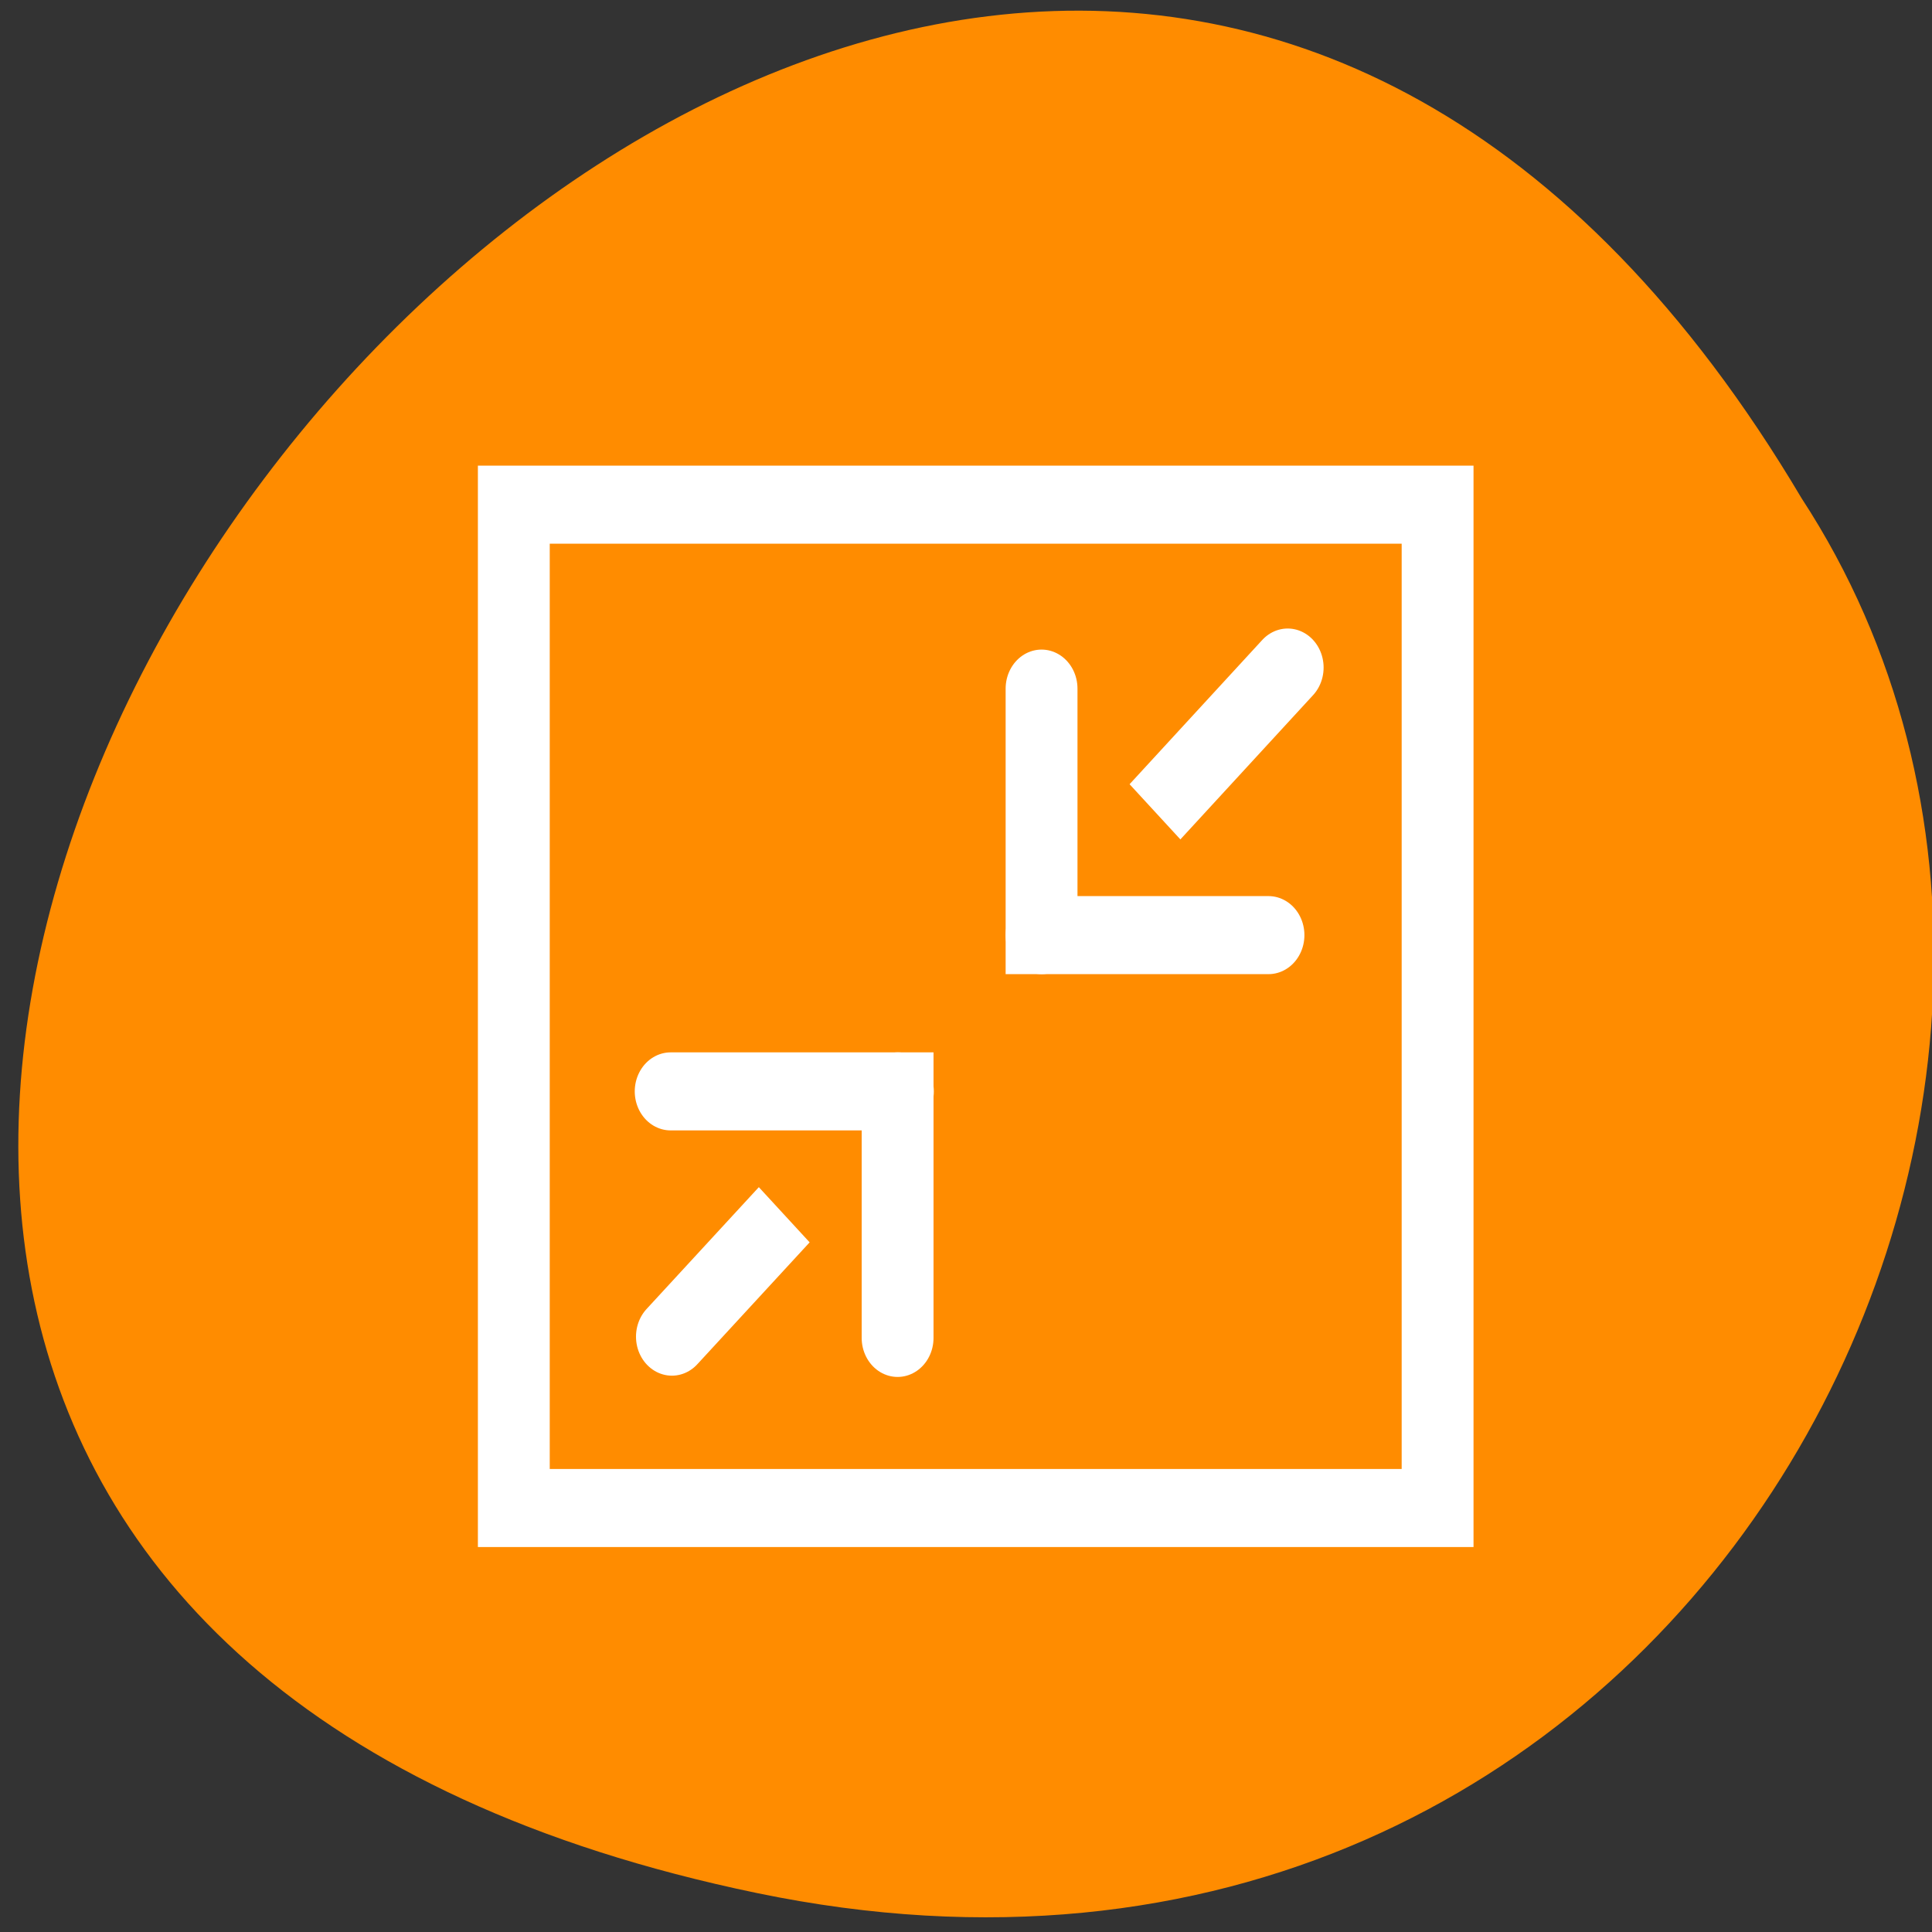 
<svg xmlns="http://www.w3.org/2000/svg" xmlns:xlink="http://www.w3.org/1999/xlink" width="24px" height="24px" viewBox="0 0 24 24" version="1.1">
<rect x="0" y="0" width="24" height="24" fill="#333333" stroke="none"/>
<g id="surface1">
<path style=" stroke:none;fill-rule:nonzero;fill:rgb(100%,54.902%,0%);fill-opacity:1;" d="M 9.402 23.516 C -12.898 18.891 11.043 -12.922 22.379 6.188 C 27.234 13.617 20.875 25.898 9.402 23.516 Z M 9.402 23.516 "/>
<path style="fill-rule:nonzero;fill:rgb(100%,54.902%,0%);fill-opacity:1;stroke-width:3.5;stroke-linecap:butt;stroke-linejoin:miter;stroke:rgb(100%,100%,100%);stroke-opacity:1;stroke-miterlimit:4;" d="M 4.866 4.997 L 49.868 4.997 L 49.868 49.993 L 4.866 49.993 Z M 4.866 4.997 " transform="matrix(0.255,0,0,0.277,5.142,4.885)"/>
<path style="fill-rule:nonzero;fill:rgb(100%,54.902%,0%);fill-opacity:1;stroke-width:3.5;stroke-linecap:round;stroke-linejoin:miter;stroke:rgb(100%,100%,100%);stroke-opacity:1;stroke-miterlimit:4;" d="M 23.577 31.309 L 12.568 42.308 " transform="matrix(0.255,0,0,0.277,5.142,4.885)"/>
<path style="fill-rule:nonzero;fill:rgb(100%,54.902%,0%);fill-opacity:1;stroke-width:3.5;stroke-linecap:round;stroke-linejoin:miter;stroke:rgb(100%,100%,100%);stroke-opacity:1;stroke-miterlimit:4;" d="M 12.507 31.309 L 23.562 31.309 L 23.562 42.365 " transform="matrix(0.255,0,0,0.277,5.142,4.885)"/>
<path style="fill-rule:nonzero;fill:rgb(100%,54.902%,0%);fill-opacity:1;stroke-width:3.5;stroke-linecap:round;stroke-linejoin:miter;stroke:rgb(100%,100%,100%);stroke-opacity:1;stroke-miterlimit:4;" d="M 30.575 24.301 L 42.565 12.301 " transform="matrix(0.255,0,0,0.277,5.142,4.885)"/>
<path style="fill-rule:nonzero;fill:rgb(100%,54.902%,0%);fill-opacity:1;stroke-width:3.5;stroke-linecap:round;stroke-linejoin:miter;stroke:rgb(100%,100%,100%);stroke-opacity:1;stroke-miterlimit:4;" d="M 41.63 24.301 L 30.575 24.301 L 30.575 13.246 " transform="matrix(0.255,0,0,0.277,5.142,4.885)"/>
</g>
</svg>
